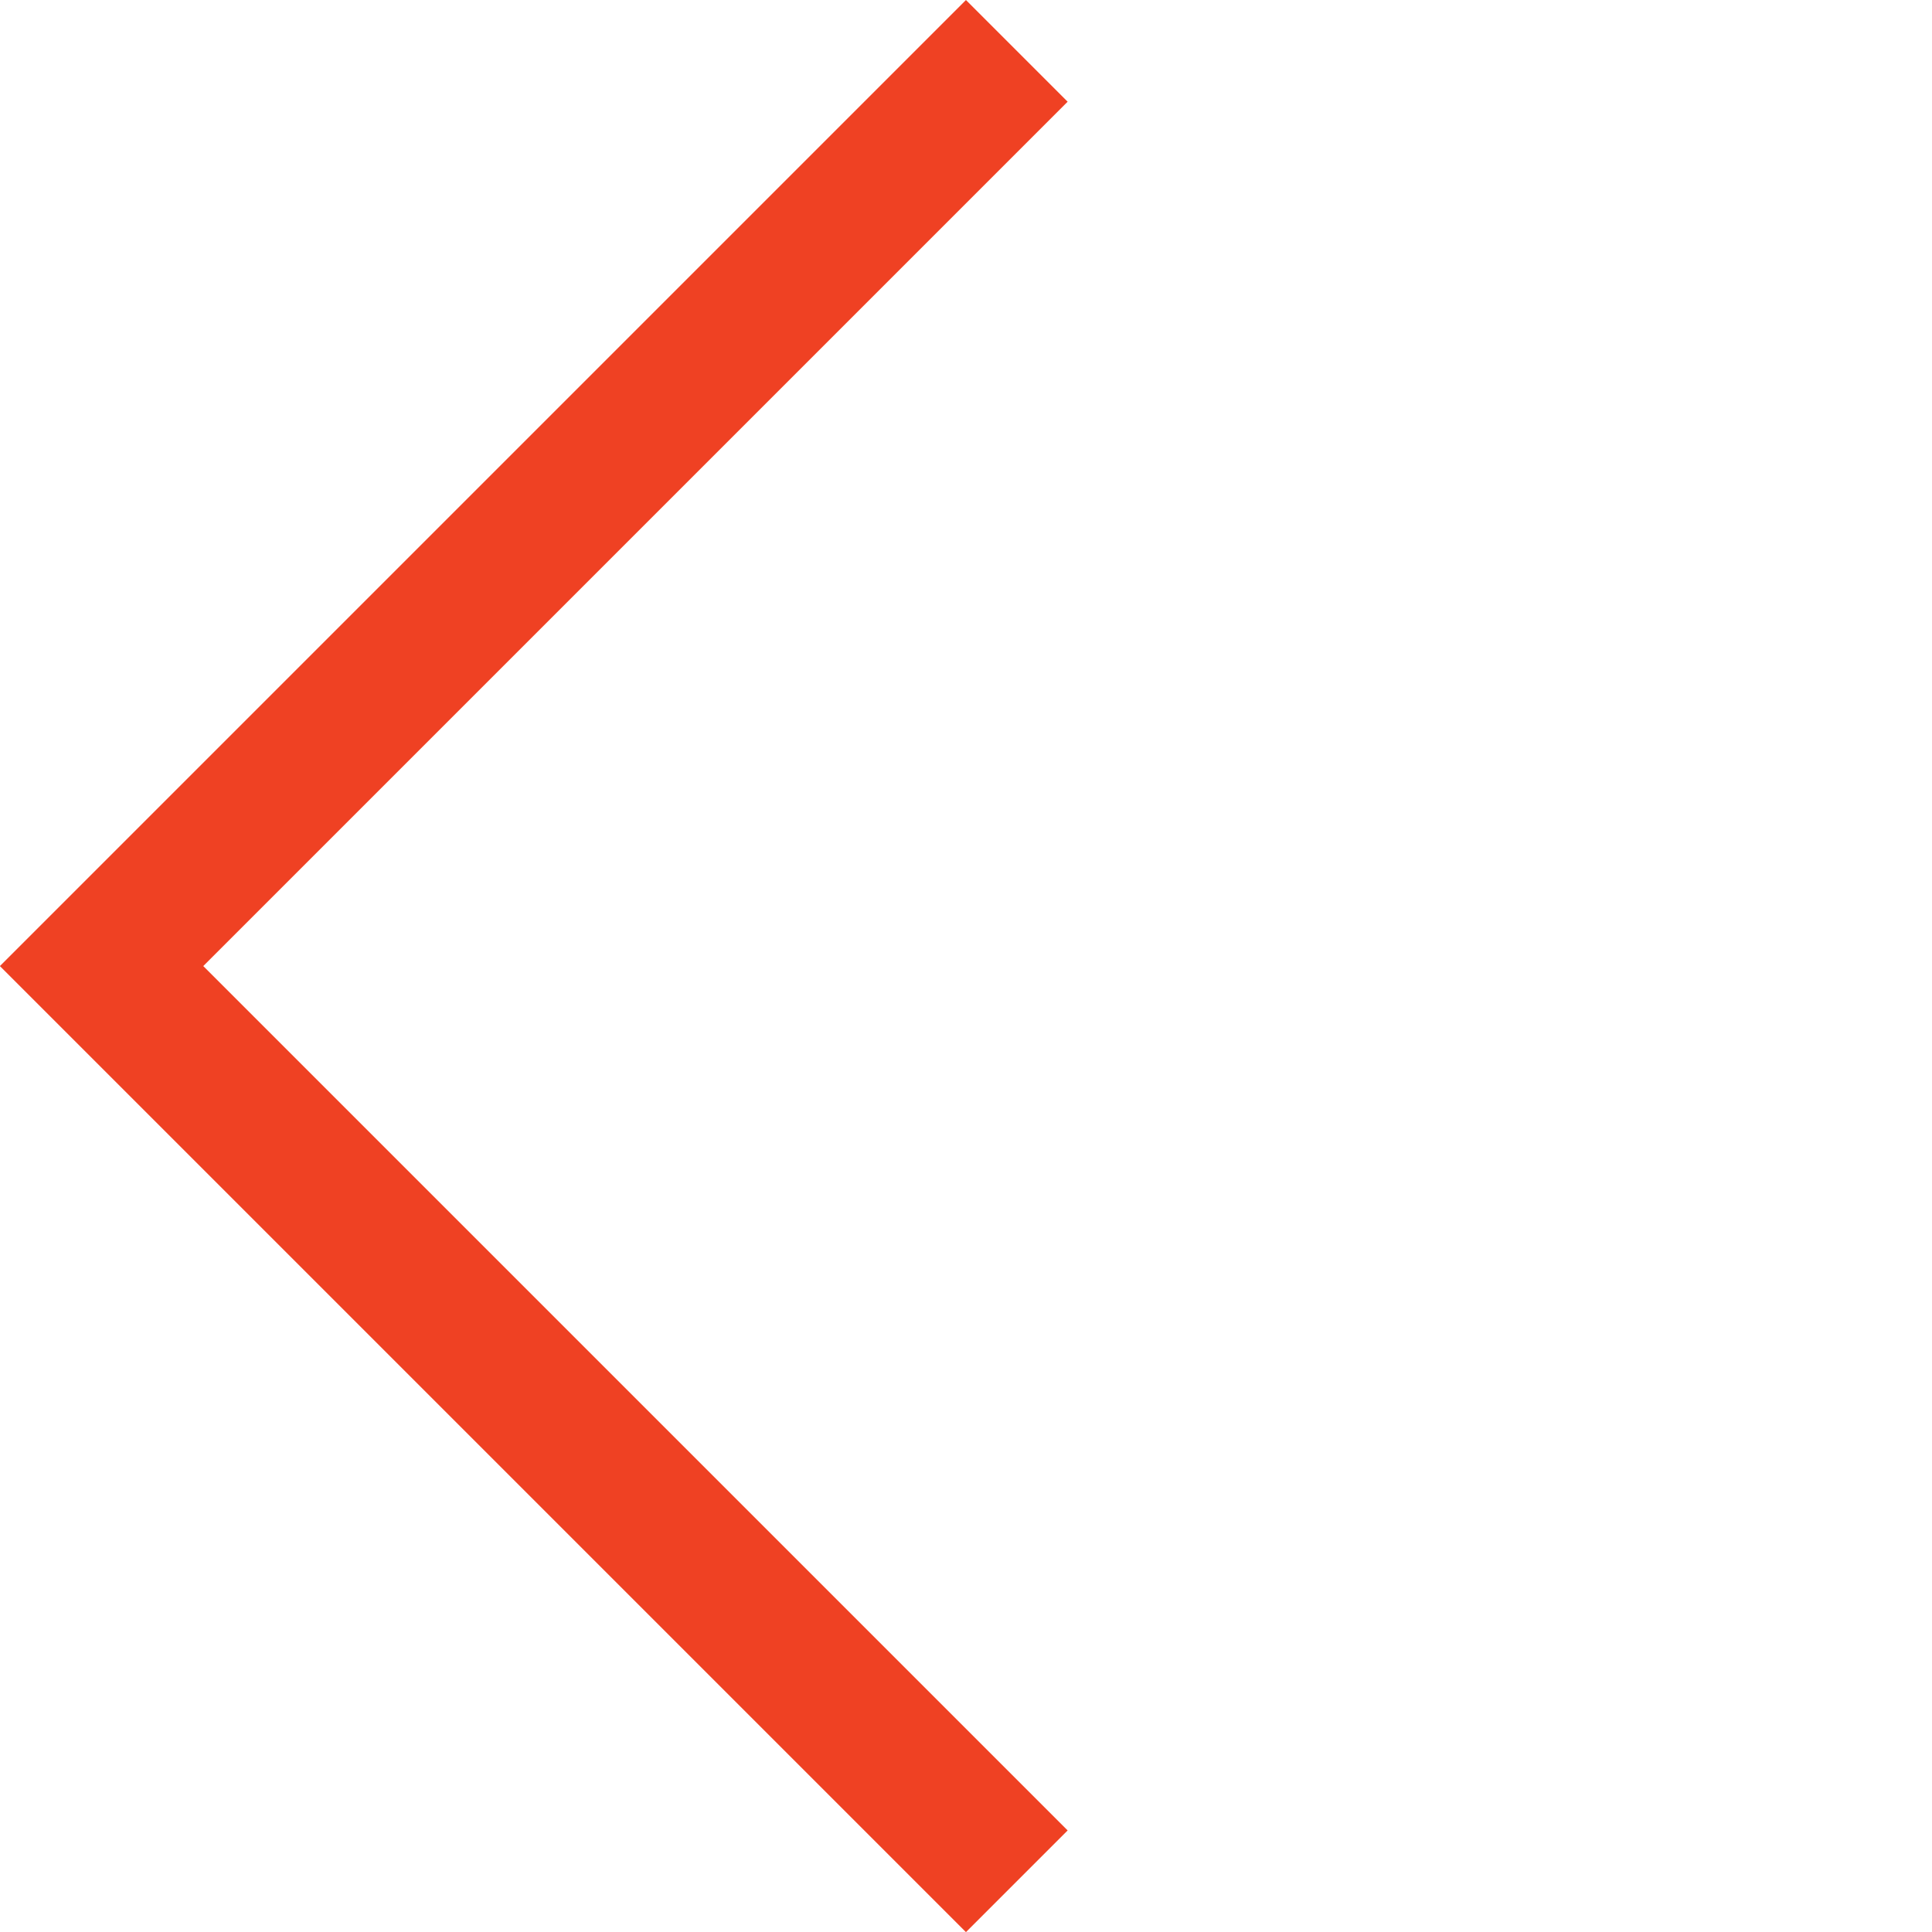 <svg xmlns="http://www.w3.org/2000/svg" width="40.303" height="40.303" viewBox="0 0 40.303 40.303"><path d="M.5,16.53v27h27" transform="translate(32.546 -10.981) rotate(45)" fill="none" stroke="#ef4123" stroke-miterlimit="10" stroke-width="3"/></svg>